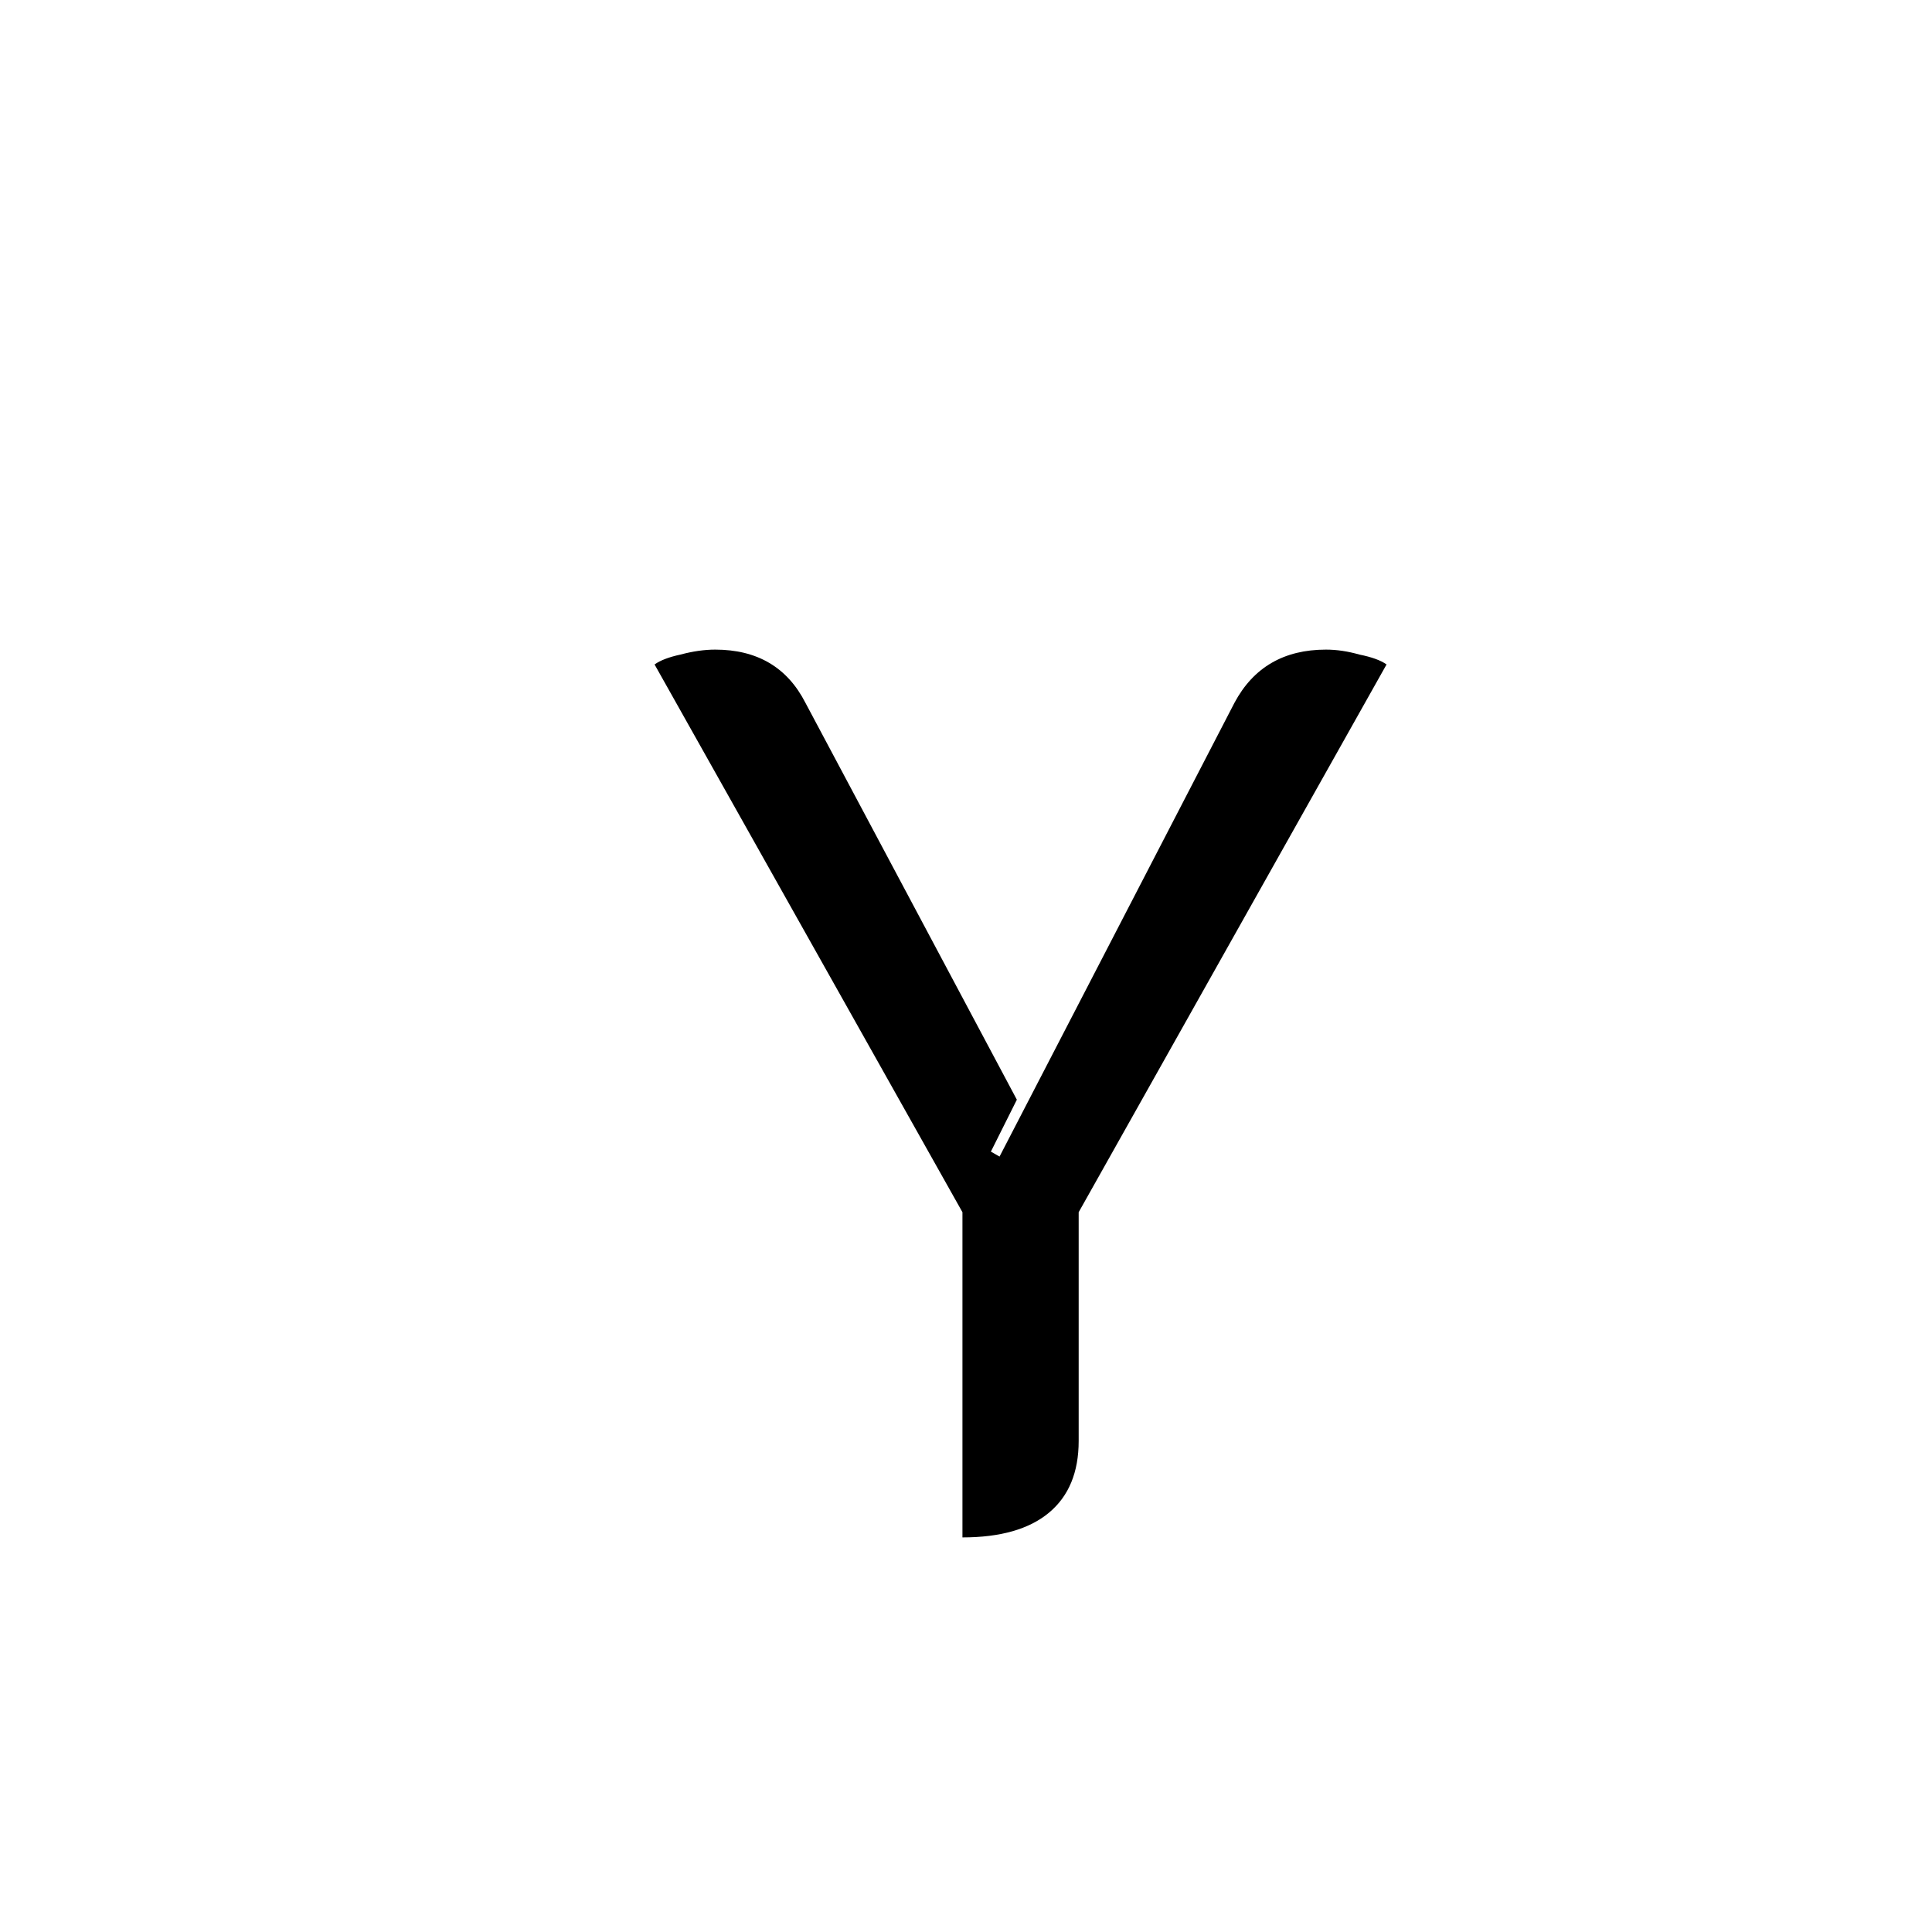 <svg width="100" height="100" viewBox="0 0 100 100" fill="none" xmlns="http://www.w3.org/2000/svg">
<circle cx="50" cy="50" r="50" fill="white"/>
<g filter="url(#filter0_d_2_61)">
<path d="M46.816 58.744L30.88 30.392C31.179 30.179 31.627 30.008 32.224 29.88C32.864 29.709 33.461 29.624 34.016 29.624C36.192 29.624 37.749 30.541 38.688 32.376L49.632 52.92L48.288 55.608L48.736 55.864L60.896 32.376C61.877 30.541 63.456 29.624 65.632 29.624C66.187 29.624 66.763 29.709 67.36 29.88C68 30.008 68.469 30.179 68.768 30.392L52.832 58.744V70.584C52.832 72.205 52.32 73.443 51.296 74.296C50.272 75.149 48.779 75.576 46.816 75.576V58.744Z" fill="black"/>
</g>
<defs>
<filter id="filter0_d_2_61" x="29.88" y="29.624" width="45.888" height="53.952" filterUnits="userSpaceOnUse" color-interpolation-filters="sRGB">
<feFlood flood-opacity="0" result="BackgroundImageFix"/>
<feColorMatrix in="SourceAlpha" type="matrix" values="0 0 0 0 0 0 0 0 0 0 0 0 0 0 0 0 0 0 127 0" result="hardAlpha"/>
<feOffset dx="3" dy="4"/>
<feGaussianBlur stdDeviation="2"/>
<feComposite in2="hardAlpha" operator="out"/>
<feColorMatrix type="matrix" values="0 0 0 0 0.979 0 0 0 0 0.849 0 0 0 0 0.849 0 0 0 0.4 0"/>
<feBlend mode="normal" in2="BackgroundImageFix" result="effect1_dropShadow_2_61"/>
<feBlend mode="normal" in="SourceGraphic" in2="effect1_dropShadow_2_61" result="shape"/>
</filter>
</defs>
</svg>
